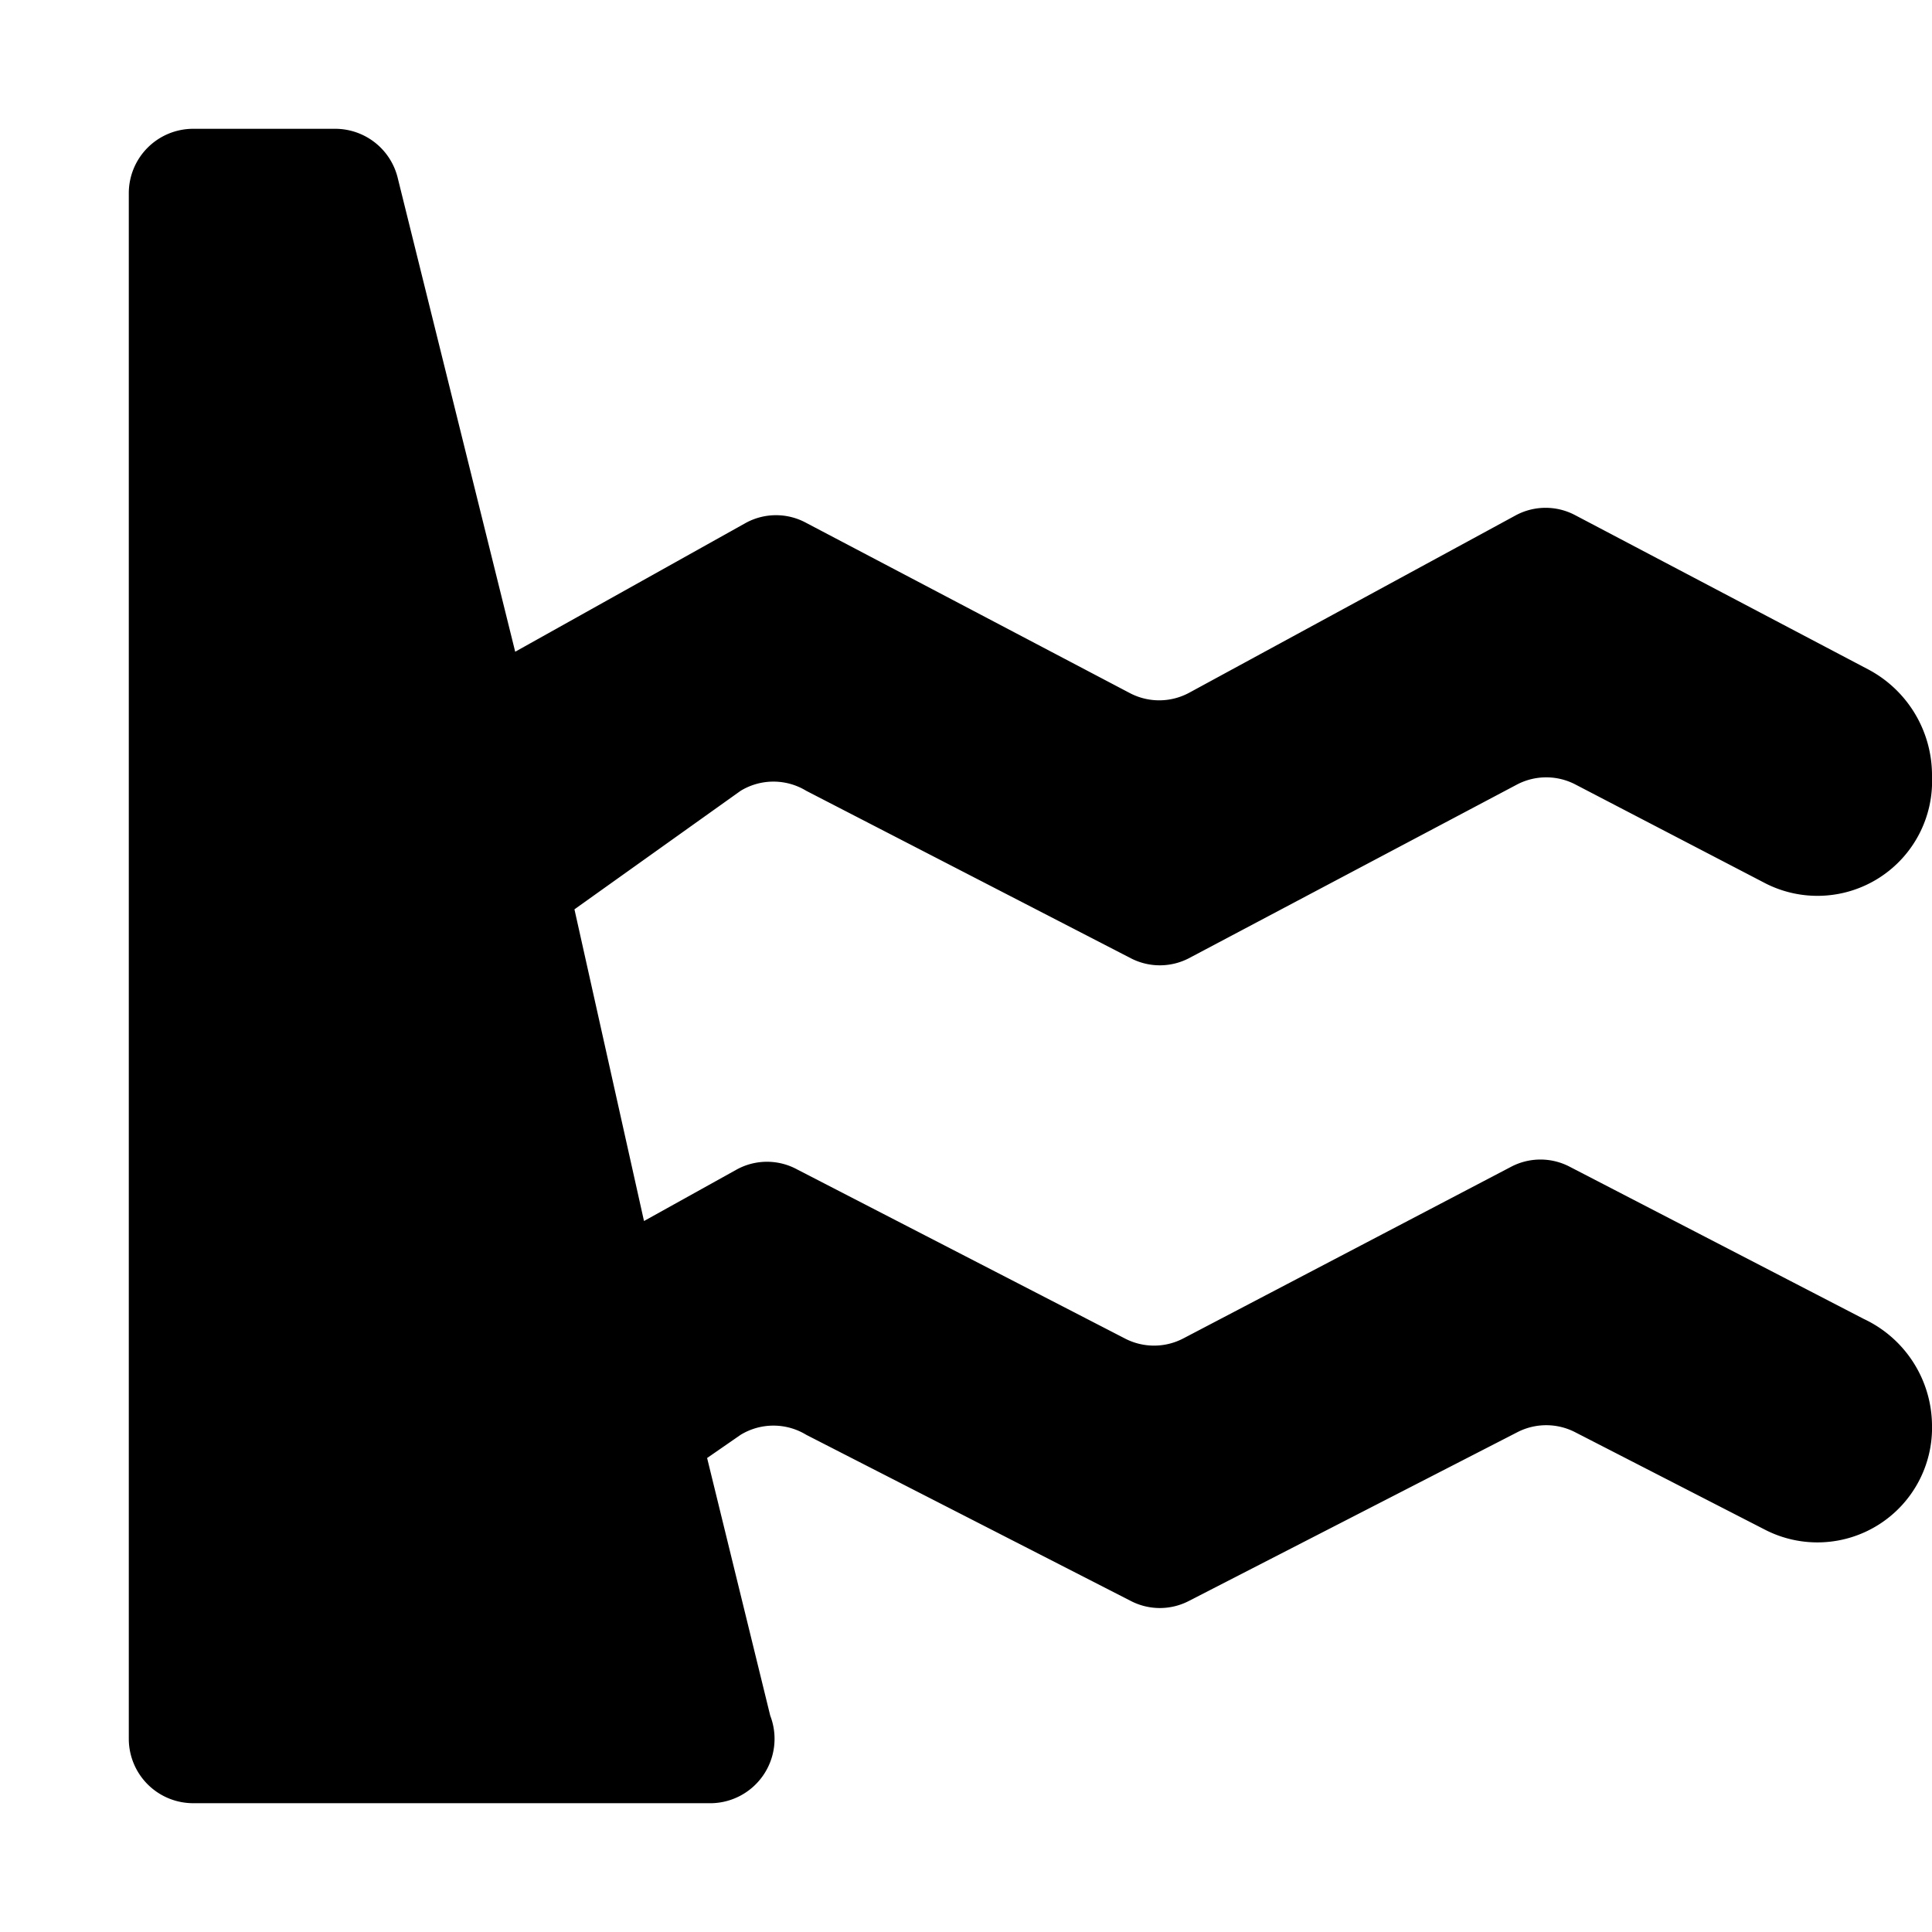 <svg id="Layer_1" data-name="Layer 1" xmlns="http://www.w3.org/2000/svg" width="15" height="15" viewBox="0 0 15 15">
  <title>dam-15</title>
  <path d="M15,11.06a0.89,0.89,0,0,1-1.29.82l-1.48-.76a0.49,0.49,0,0,0-.45,0L9.23,12.43a0.49,0.49,0,0,1-.45,0L6.26,11.14a0.49,0.49,0,0,0-.51,0l-0.26.18,0.49,2A0.5,0.5,0,0,1,5.5,14h-4A0.5,0.5,0,0,1,1,13.5V1.5A0.5,0.5,0,0,1,1.5,1H2.6a0.5,0.5,0,0,1,.49.39L4,5.06l1.79-1a0.49,0.49,0,0,1,.47,0L8.77,5.38a0.49,0.49,0,0,0,.46,0L11.77,4a0.49,0.49,0,0,1,.46,0l2.28,1.2a0.93,0.93,0,0,1,.49.83,0.89,0.89,0,0,1-1.29.83l-1.48-.77a0.49,0.49,0,0,0-.45,0L9.23,7.44a0.49,0.49,0,0,1-.45,0L6.26,6.14a0.49,0.49,0,0,0-.51,0l-1.29.92L5,9.48l0.72-.4a0.49,0.49,0,0,1,.47,0l2.54,1.31a0.49,0.49,0,0,0,.46,0l2.54-1.33a0.49,0.49,0,0,1,.46,0l2.28,1.18A0.92,0.92,0,0,1,15,11.06Z"/>
</svg>
